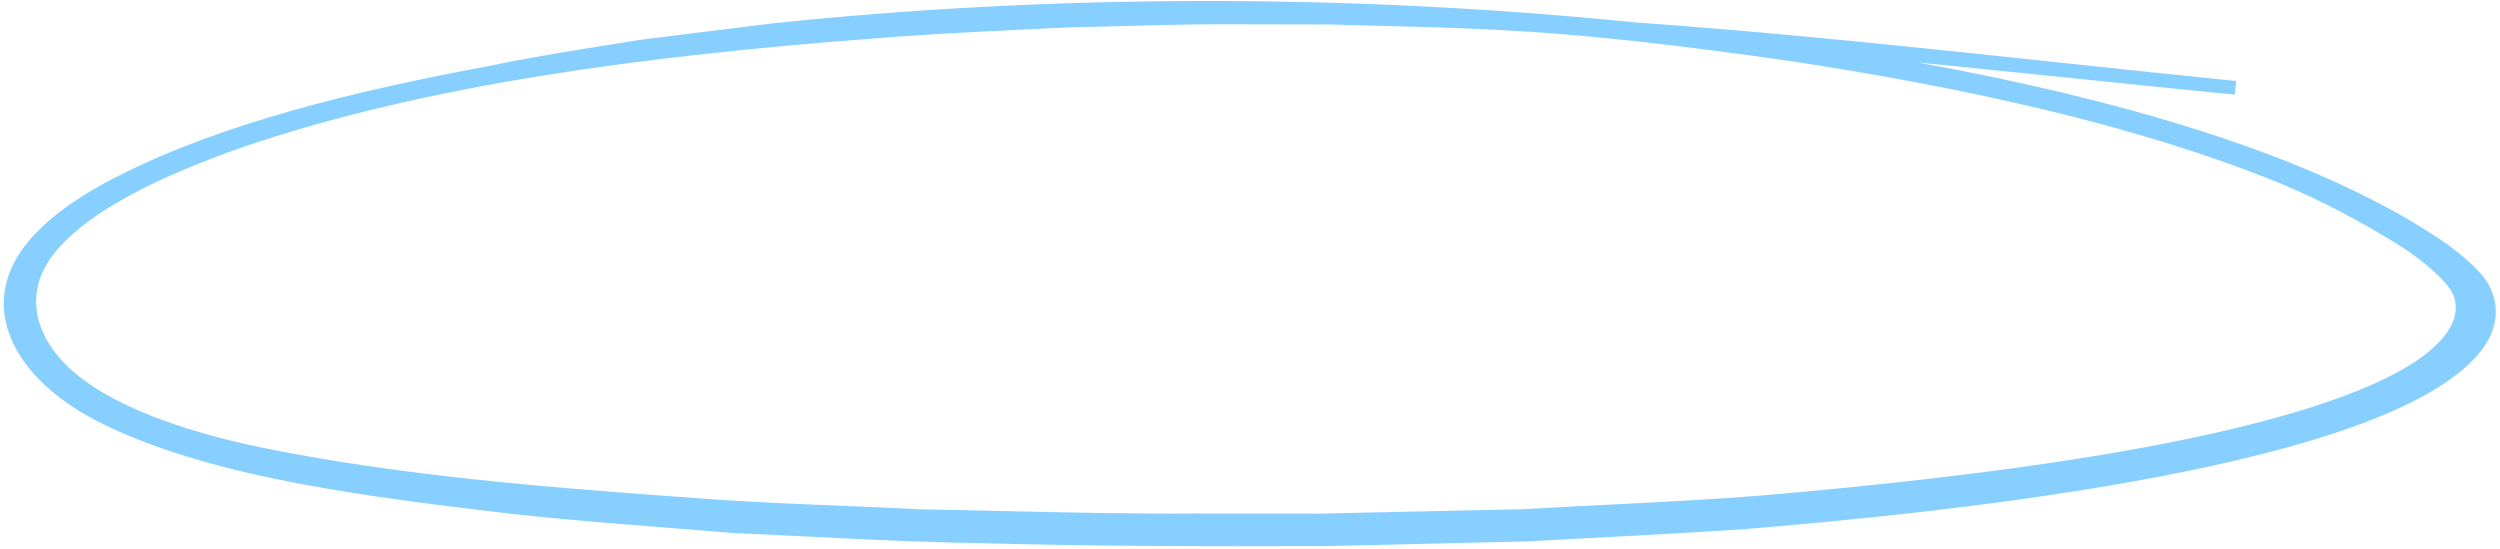 <svg width="364" height="80" viewBox="0 0 364 80" fill="none" xmlns="http://www.w3.org/2000/svg">
<path d="M301.986 10.904C289.614 9.632 277.237 8.359 264.828 7.204C278.611 9.302 292.504 11.95 305.584 15.314C325.39 20.407 343.369 27.15 356.277 36.138L356.288 36.146L356.299 36.155C358.404 37.801 360.623 39.564 361.841 41.553L361.846 41.561L361.85 41.569C363.606 44.681 363.065 48.066 360.728 50.935C357.327 55.118 350.871 58.618 342.711 61.568C334.53 64.525 324.554 66.958 314.022 68.96C292.958 72.964 269.616 75.255 253.857 76.559L253.848 76.462L253.851 76.56C243.341 77.232 232.785 77.787 222.239 78.328L222.232 78.328L222.225 78.328C218.433 78.414 214.64 78.507 210.846 78.599C204.833 78.745 198.819 78.891 192.805 79.012L192.796 79.012C175.696 79.069 158.594 79.04 141.482 78.553C133.687 78.425 125.904 78.036 118.132 77.648C114.397 77.461 110.666 77.275 106.936 77.118L106.925 77.117L106.915 77.116C103.639 76.84 100.353 76.582 97.066 76.324C89.522 75.732 81.966 75.14 74.49 74.318L74.486 74.317C53.979 71.87 31.832 69.206 15.742 61.553C10.037 58.843 5.79 55.363 3.364 51.558C0.932 47.741 0.334 43.59 1.963 39.626C4.136 34.276 10.209 29.722 17.432 26.076C32.38 18.464 51.778 13.71 71.412 10.08C77.155 8.871 83.101 7.923 89.025 6.977C90.487 6.744 91.947 6.511 93.403 6.275L93.412 6.273L93.421 6.272L112.585 3.894L112.585 3.893L112.595 3.892C153.671 -0.387 196.207 -0.44 237.751 3.734C258.712 5.225 279.486 7.437 300.235 9.646C308.503 10.526 316.767 11.406 325.037 12.24L324.938 13.235C317.285 12.477 309.637 11.69 301.986 10.904ZM201.831 3.285C199.16 3.22 196.488 3.154 193.813 3.066C193.81 3.066 193.808 3.066 193.805 3.066L177.625 3.029C177.625 3.029 177.624 3.029 177.624 3.029C173.011 3.043 168.406 3.165 163.793 3.287C161.092 3.359 158.389 3.431 155.68 3.481C153.706 3.58 151.732 3.674 149.759 3.768C141.858 4.146 133.968 4.523 126.155 5.189L126.15 5.189C94.113 7.634 61.756 11.812 34.821 21.071C29.251 23.049 23.794 25.264 19.057 27.794C14.315 30.326 10.327 33.159 7.667 36.36C5.226 39.337 4.358 42.607 4.933 45.815C5.51 49.035 7.552 52.255 11.051 55.085C17.062 59.917 26.947 63.299 37.262 65.5C57.662 69.746 79.492 71.447 101.109 73.008L101.112 73.008C108.162 73.556 115.252 73.845 122.352 74.135C126.278 74.295 130.206 74.456 134.132 74.66C138.151 74.728 142.168 74.82 146.182 74.911C155.37 75.119 164.548 75.328 173.728 75.265L173.732 75.265C179.972 75.272 186.211 75.275 192.451 75.276C197.098 75.177 201.748 75.074 206.397 74.972C211.518 74.859 216.638 74.746 221.755 74.638C225.737 74.406 229.724 74.207 233.709 74.007C241.676 73.608 249.633 73.21 257.52 72.558L257.545 72.556L257.548 72.556C271.743 71.314 290.84 69.377 308.642 66.284C317.548 64.736 326.123 62.9 333.593 60.719C341.069 58.537 347.408 56.019 351.865 53.117C354.239 51.54 356.089 49.813 357.127 48.014C358.152 46.237 358.385 44.399 357.562 42.513C356.774 40.962 355.163 39.53 353.434 38.048C352.121 36.982 350.674 35.958 349.102 34.981C343.962 31.84 338.452 28.851 332.264 26.263C311.108 17.64 285.758 12.164 260.076 8.294C245.582 6.243 230.604 4.366 215.561 3.735L215.557 3.735C210.988 3.509 206.413 3.397 201.831 3.285Z" fill="#87CFFF" stroke="#87CFFF"/>
</svg>
